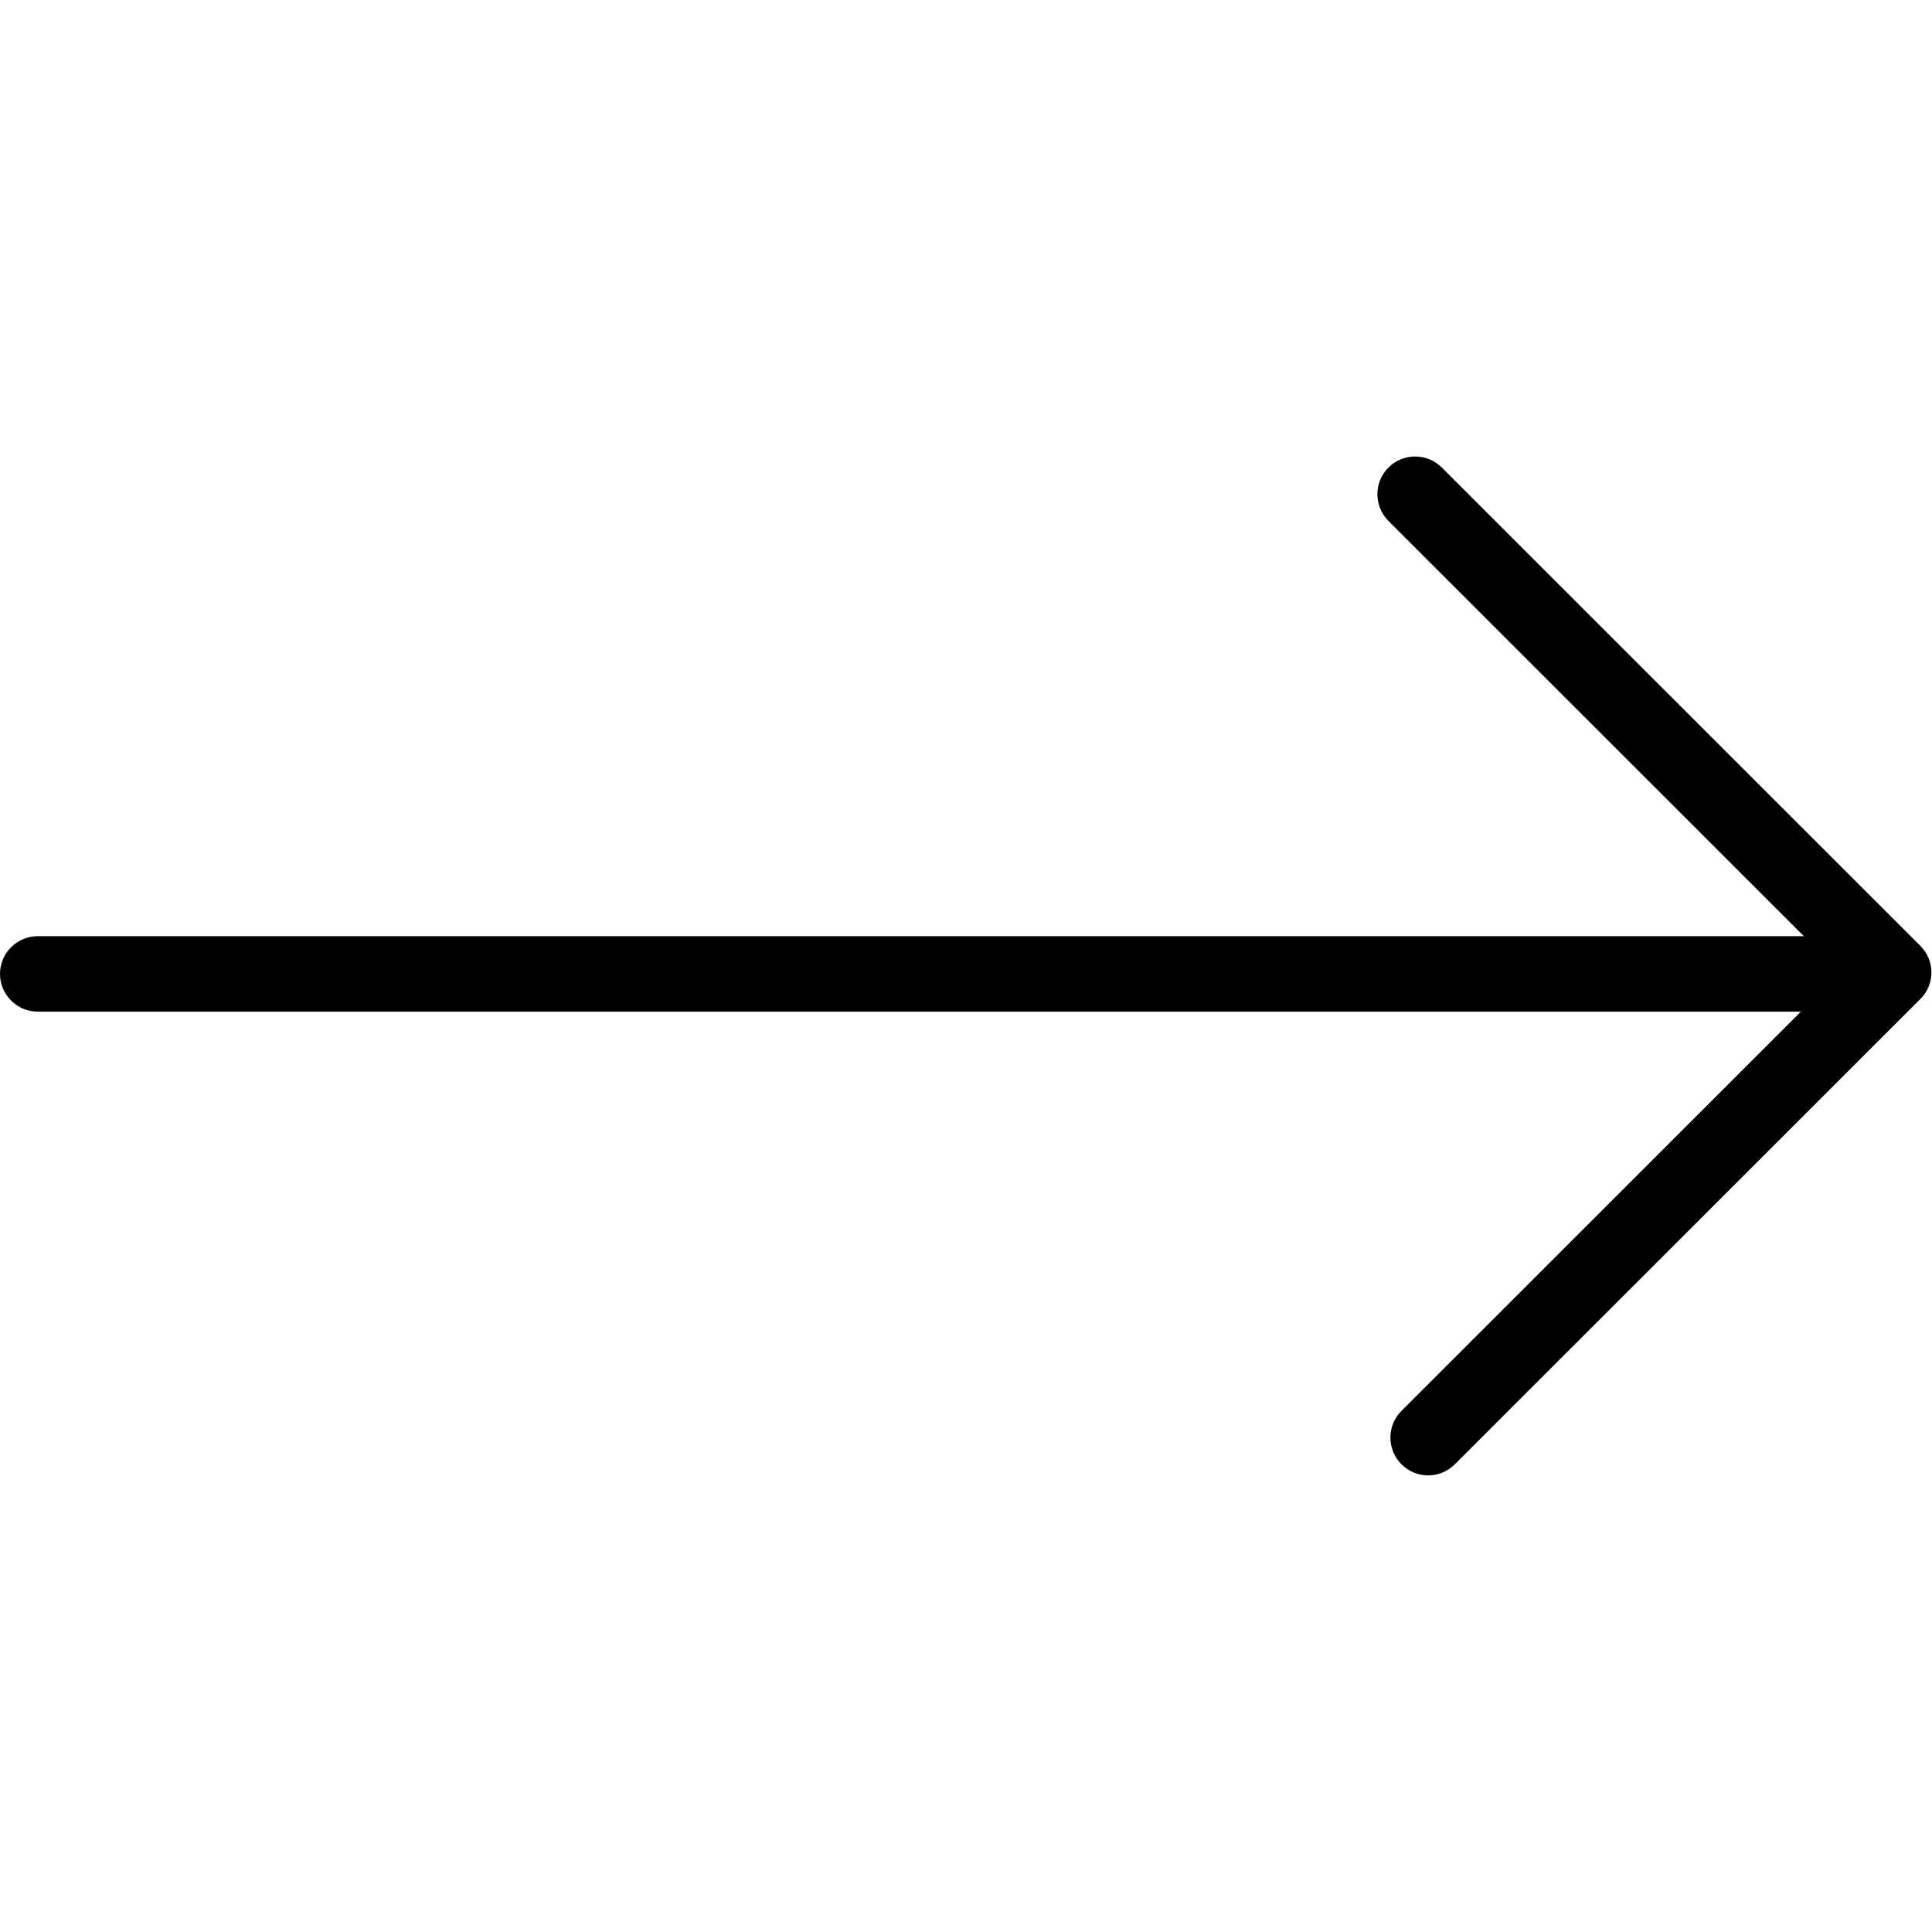 <?xml version="1.0" encoding="utf-8"?>
<!-- Generator: Adobe Illustrator 17.0.0, SVG Export Plug-In . SVG Version: 6.00 Build 0)  -->
<!DOCTYPE svg PUBLIC "-//W3C//DTD SVG 1.1//EN" "http://www.w3.org/Graphics/SVG/1.1/DTD/svg11.dtd">
<svg version="1.1" id="Calque_1" xmlns="http://www.w3.org/2000/svg" xmlns:xlink="http://www.w3.org/1999/xlink" x="0px" y="0px"
	 width="1024px" height="1024px" viewBox="0 0 1024 1024" enable-background="new 0 0 1024 1024" xml:space="preserve">
<title>CN-1280-BORNE-BURALISTES-ICONS</title>
<g>
	<g>
		<path d="M756.9,782c-5.1,0-10.2-2-14.1-5.9c-7.8-7.8-7.8-20.5,0-28.3l211.7-211.6H20c-11,0-20-9-20-20s9-20,20-20h936.1
			L735.9,276.1c-7.8-7.8-7.8-20.5,0-28.3c7.8-7.8,20.5-7.8,28.3,0l253.6,253.5c3.8,3.8,5.9,8.8,5.9,14.1c0,5.3-2.1,10.4-5.9,14.1
			L771.1,776.1C767.2,780,762.1,782,756.9,782z"/>
	</g>
</g>
</svg>
